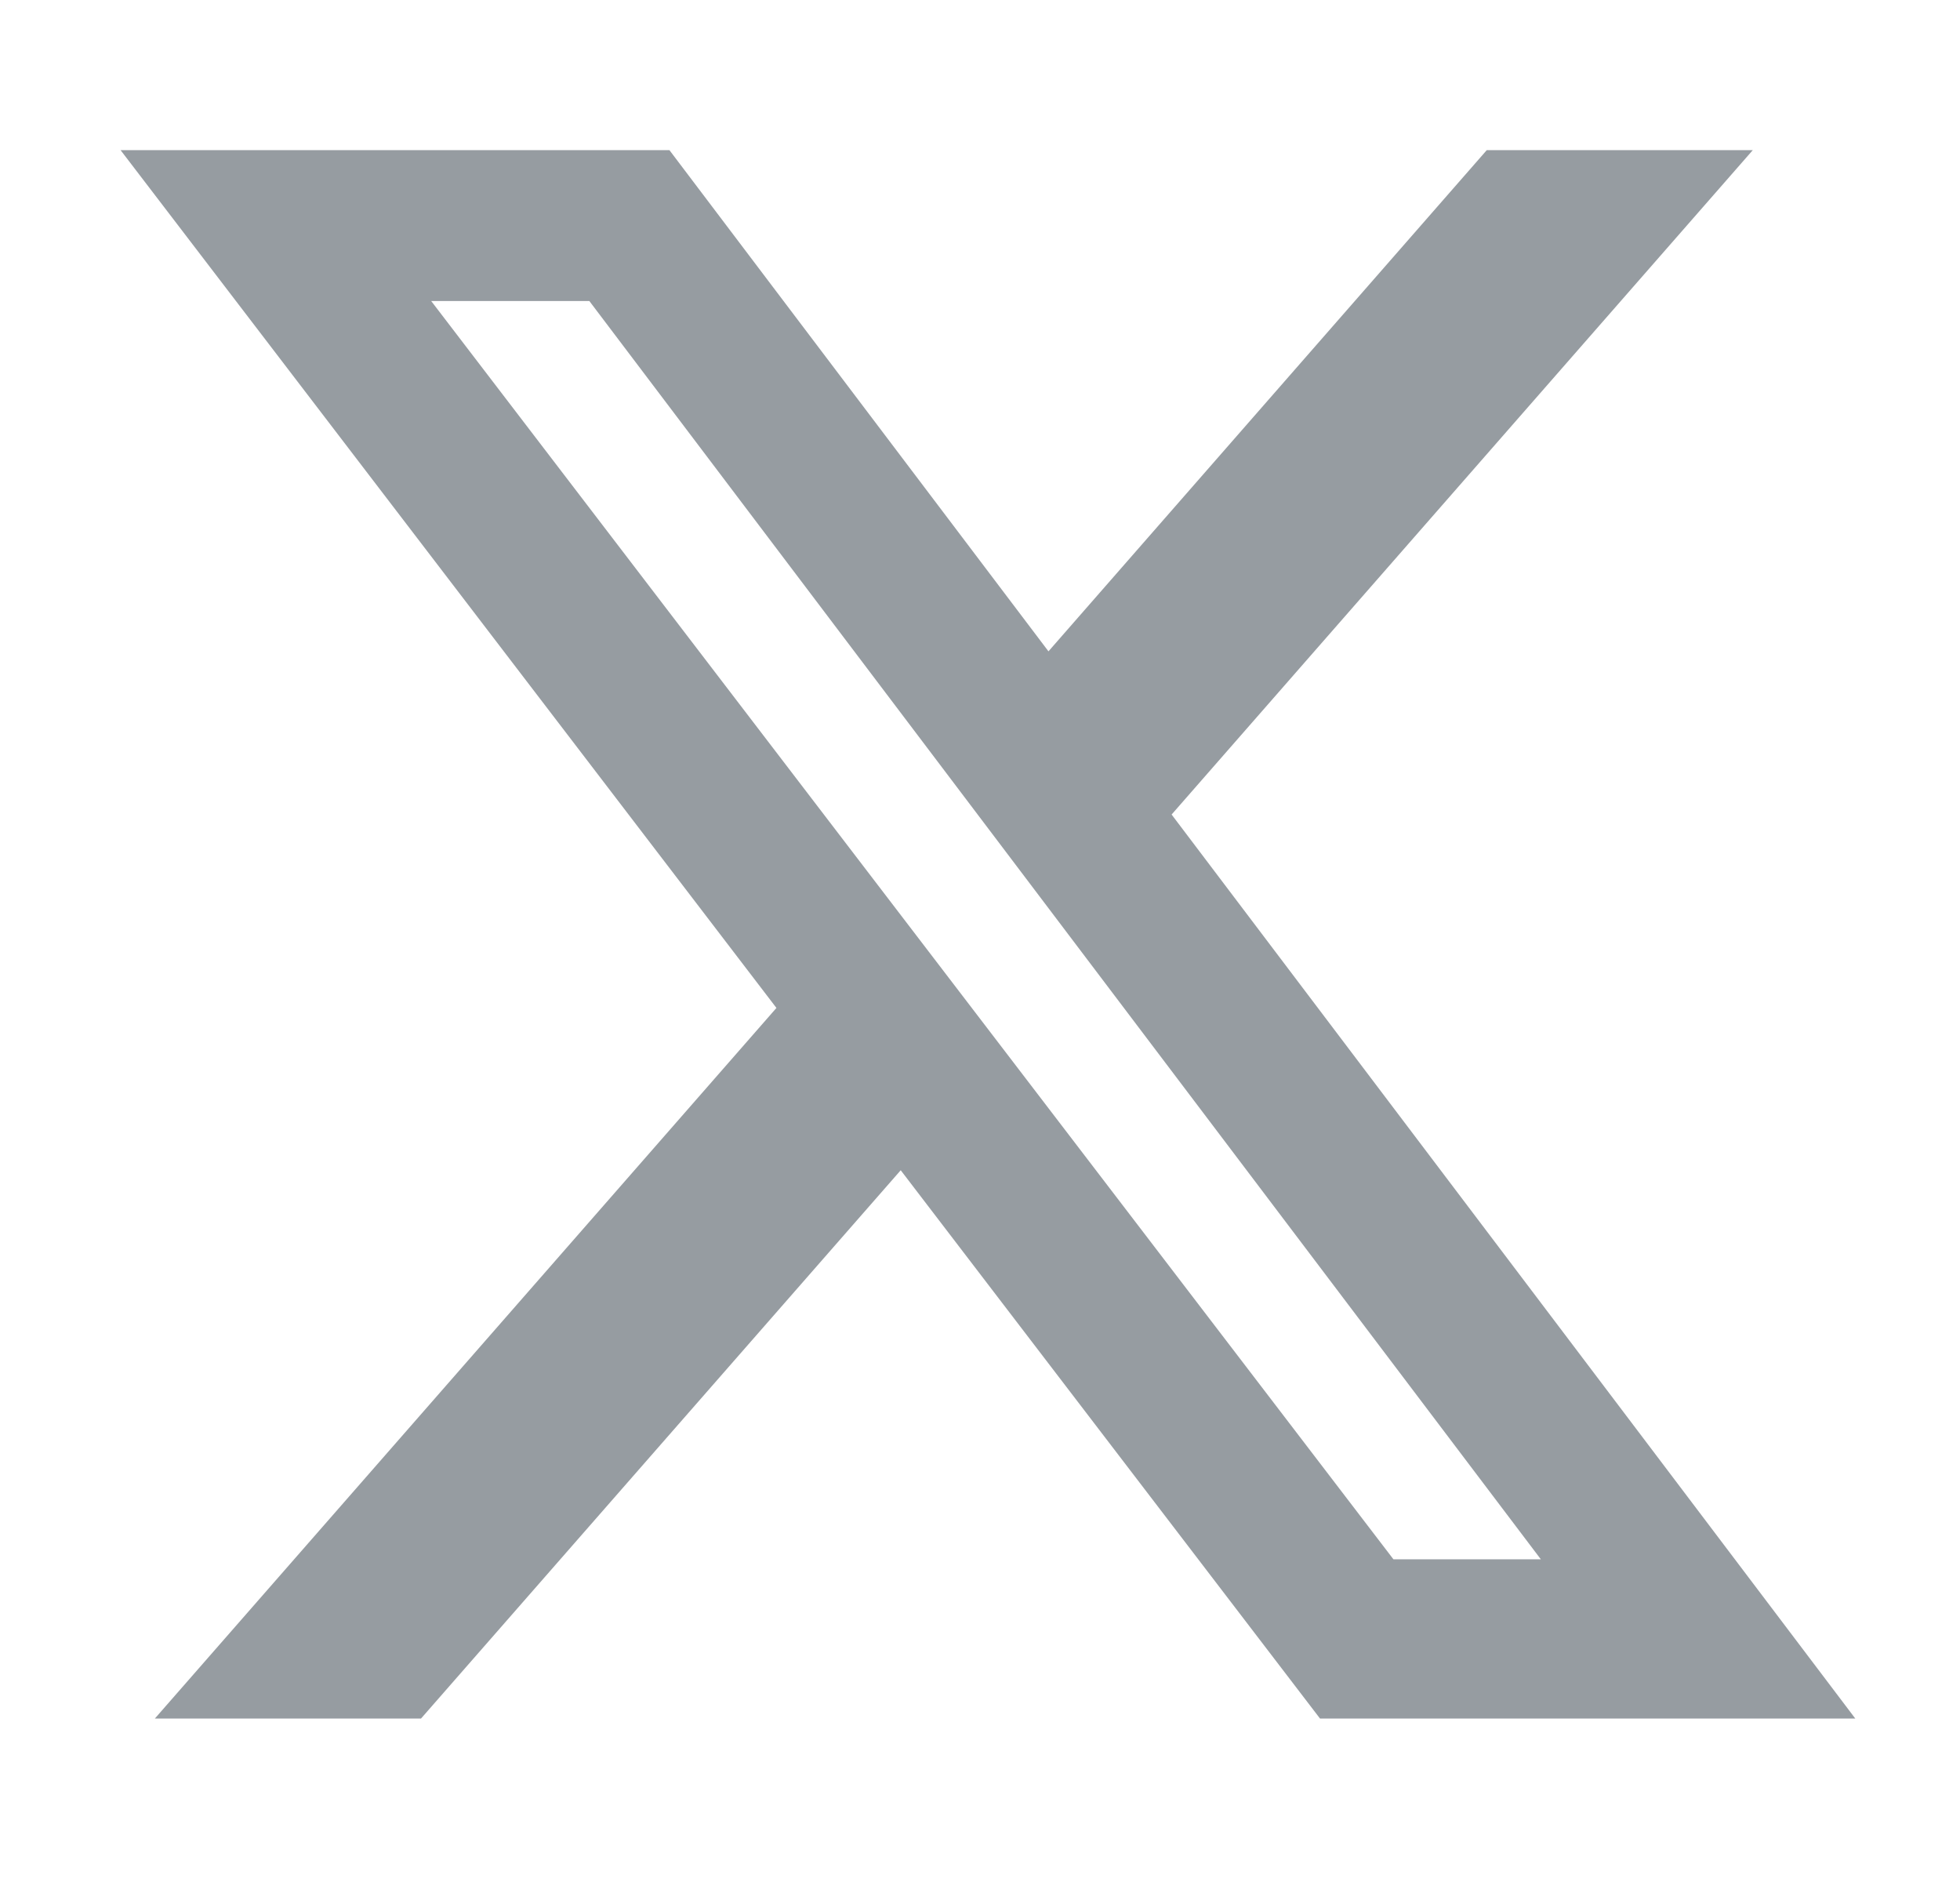 <svg width="29" height="28" viewBox="0 0 29 28" fill="none" xmlns="http://www.w3.org/2000/svg">
<path d="M21.998 2.221H25.934L17.335 12.049L27.451 25.422H19.531L13.327 17.311L6.229 25.422H2.291L11.488 14.91L1.784 2.221H9.905L15.513 9.635L21.998 2.221ZM20.617 23.066H22.798L8.72 4.453H6.38L20.617 23.066Z" fill="#969CA1"/>
</svg>
